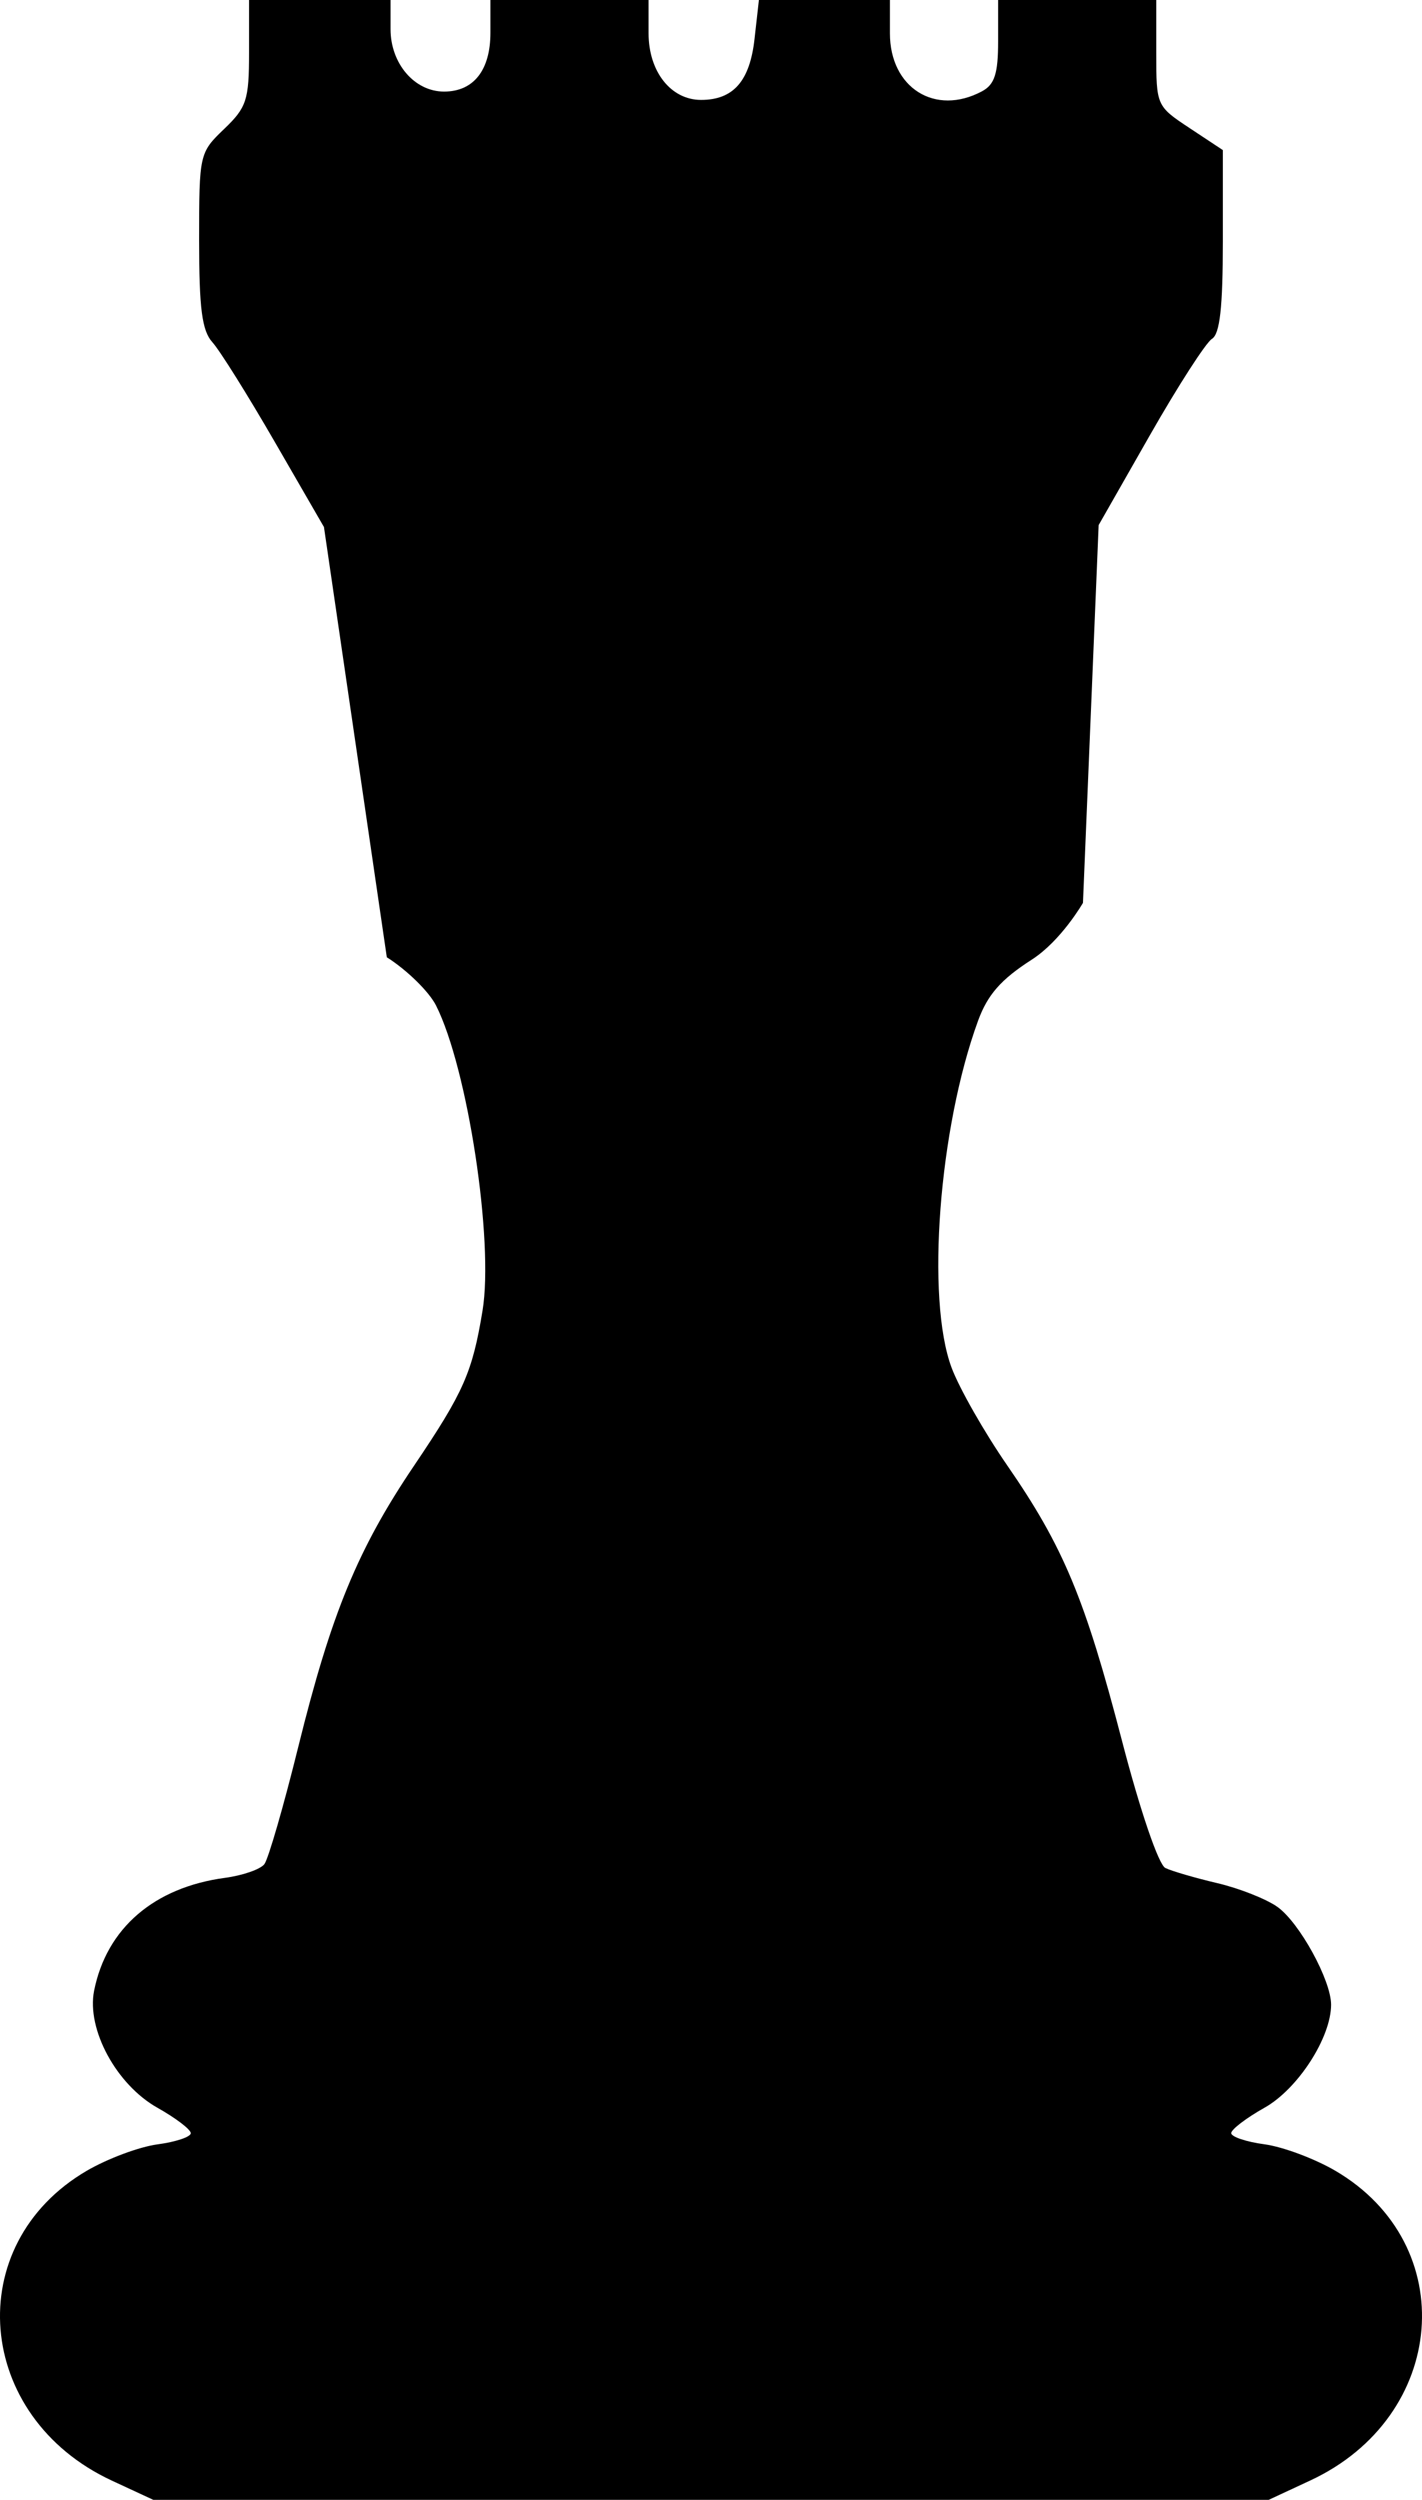 <?xml version="1.0" encoding="UTF-8" standalone="no"?>
<!-- Created with Inkscape (http://www.inkscape.org/) -->

<svg
   width="43.394mm"
   height="76.267mm"
   viewBox="0 0 43.394 76.267"
   version="1.1"
   id="svg185"
   xml:space="preserve"
   sodipodi:docname="futo.svg"
   inkscape:version="1.2.2 (732a01da63, 2022-12-09)"
   xmlns:inkscape="http://www.inkscape.org/namespaces/inkscape"
   xmlns:sodipodi="http://sodipodi.sourceforge.net/DTD/sodipodi-0.dtd"
   xmlns="http://www.w3.org/2000/svg"
   xmlns:svg="http://www.w3.org/2000/svg"><sodipodi:namedview
     id="namedview187"
     pagecolor="#ffffff"
     bordercolor="#000000"
     borderopacity="0.25"
     inkscape:showpageshadow="2"
     inkscape:pageopacity="0.0"
     inkscape:pagecheckerboard="0"
     inkscape:deskcolor="#d1d1d1"
     inkscape:document-units="mm"
     showgrid="false"
     inkscape:zoom="0.3581229"
     inkscape:cx="-1270.5136"
     inkscape:cy="258.29122"
     inkscape:window-width="1920"
     inkscape:window-height="991"
     inkscape:window-x="-9"
     inkscape:window-y="-9"
     inkscape:window-maximized="1"
     inkscape:current-layer="layer1" /><defs
     id="defs182" /><g
     inkscape:label="Layer 1"
     inkscape:groupmode="layer"
     id="layer1"
     transform="translate(-252.958,-23.507)"><path
       style="fill:#000000;stroke-width:0.254"
       d="m 256.365,99.182 c -4.18,-1.947 -4.606,-7.195 -0.766,-9.446 0.632,-0.37 1.606,-0.735 2.165,-0.809 0.559,-0.075 1.016,-0.228 1.016,-0.341 0,-0.112 -0.457,-0.461 -1.016,-0.775 -1.255,-0.706 -2.169,-2.394 -1.934,-3.573 0.381,-1.905 1.829,-3.152 3.998,-3.443 0.537,-0.072 1.075,-0.259 1.197,-0.416 0.121,-0.157 0.588,-1.77 1.037,-3.587 1.004,-4.06 1.814,-6.027 3.53,-8.568 1.515,-2.245 1.779,-2.842 2.09,-4.725 0.351,-2.129 -0.452,-7.403 -1.418,-9.317 -0.213,-0.421 -0.888,-1.083 -1.502,-1.471 l -1.918,-13.125 -1.499,-2.594 c -0.824,-1.427 -1.681,-2.796 -1.905,-3.043 -0.318,-0.352 -0.406,-1.027 -0.406,-3.112 0,-2.627 0.01,-2.673 0.762,-3.393 0.689,-0.66 0.762,-0.883 0.762,-2.334 v -1.603 h 2.159 2.159 v 0.889 c 0,1.051 0.732,1.905 1.633,1.905 0.902,0 1.415,-0.652 1.415,-1.796 v -0.998 h 2.413 2.413 v 1.016 c 0,1.168 0.681,2.032 1.602,2.032 0.984,0 1.487,-0.572 1.631,-1.857 l 0.134,-1.191 h 1.999 1.999 v 1.016 c 0,1.665 1.381,2.534 2.811,1.769 0.384,-0.206 0.491,-0.537 0.491,-1.524 v -1.261 h 2.413 2.413 v 1.617 c 0,1.605 0.007,1.622 1.016,2.29 l 1.016,0.672 v 2.778 c 0,2.02 -0.091,2.833 -0.333,2.981 -0.183,0.112 -1.036,1.436 -1.895,2.942 l -1.562,2.739 -0.479,11.526 c 0,0 -0.663,1.154 -1.563,1.732 -0.937,0.601 -1.347,1.068 -1.638,1.864 -1.195,3.272 -1.593,8.481 -0.808,10.584 0.234,0.627 0.998,1.968 1.697,2.98 1.717,2.484 2.374,4.06 3.506,8.414 0.552,2.123 1.114,3.769 1.32,3.869 0.197,0.096 0.912,0.304 1.588,0.463 0.676,0.159 1.503,0.487 1.838,0.728 0.673,0.485 1.632,2.237 1.632,2.979 0,1.004 -1.013,2.572 -2.032,3.144 -0.559,0.314 -1.016,0.663 -1.016,0.775 0,0.112 0.457,0.266 1.016,0.341 0.559,0.075 1.533,0.439 2.165,0.809 3.84,2.25 3.415,7.499 -0.766,9.446 l -1.272,0.592 h -17.018 -17.018 z"
       id="path505"
       sodipodi:nodetypes="ssssssssssssccssssscccssscccssscccssscccsccsssccsssssssssssssscccs"
       inkscape:label="bastya" /></g></svg>
